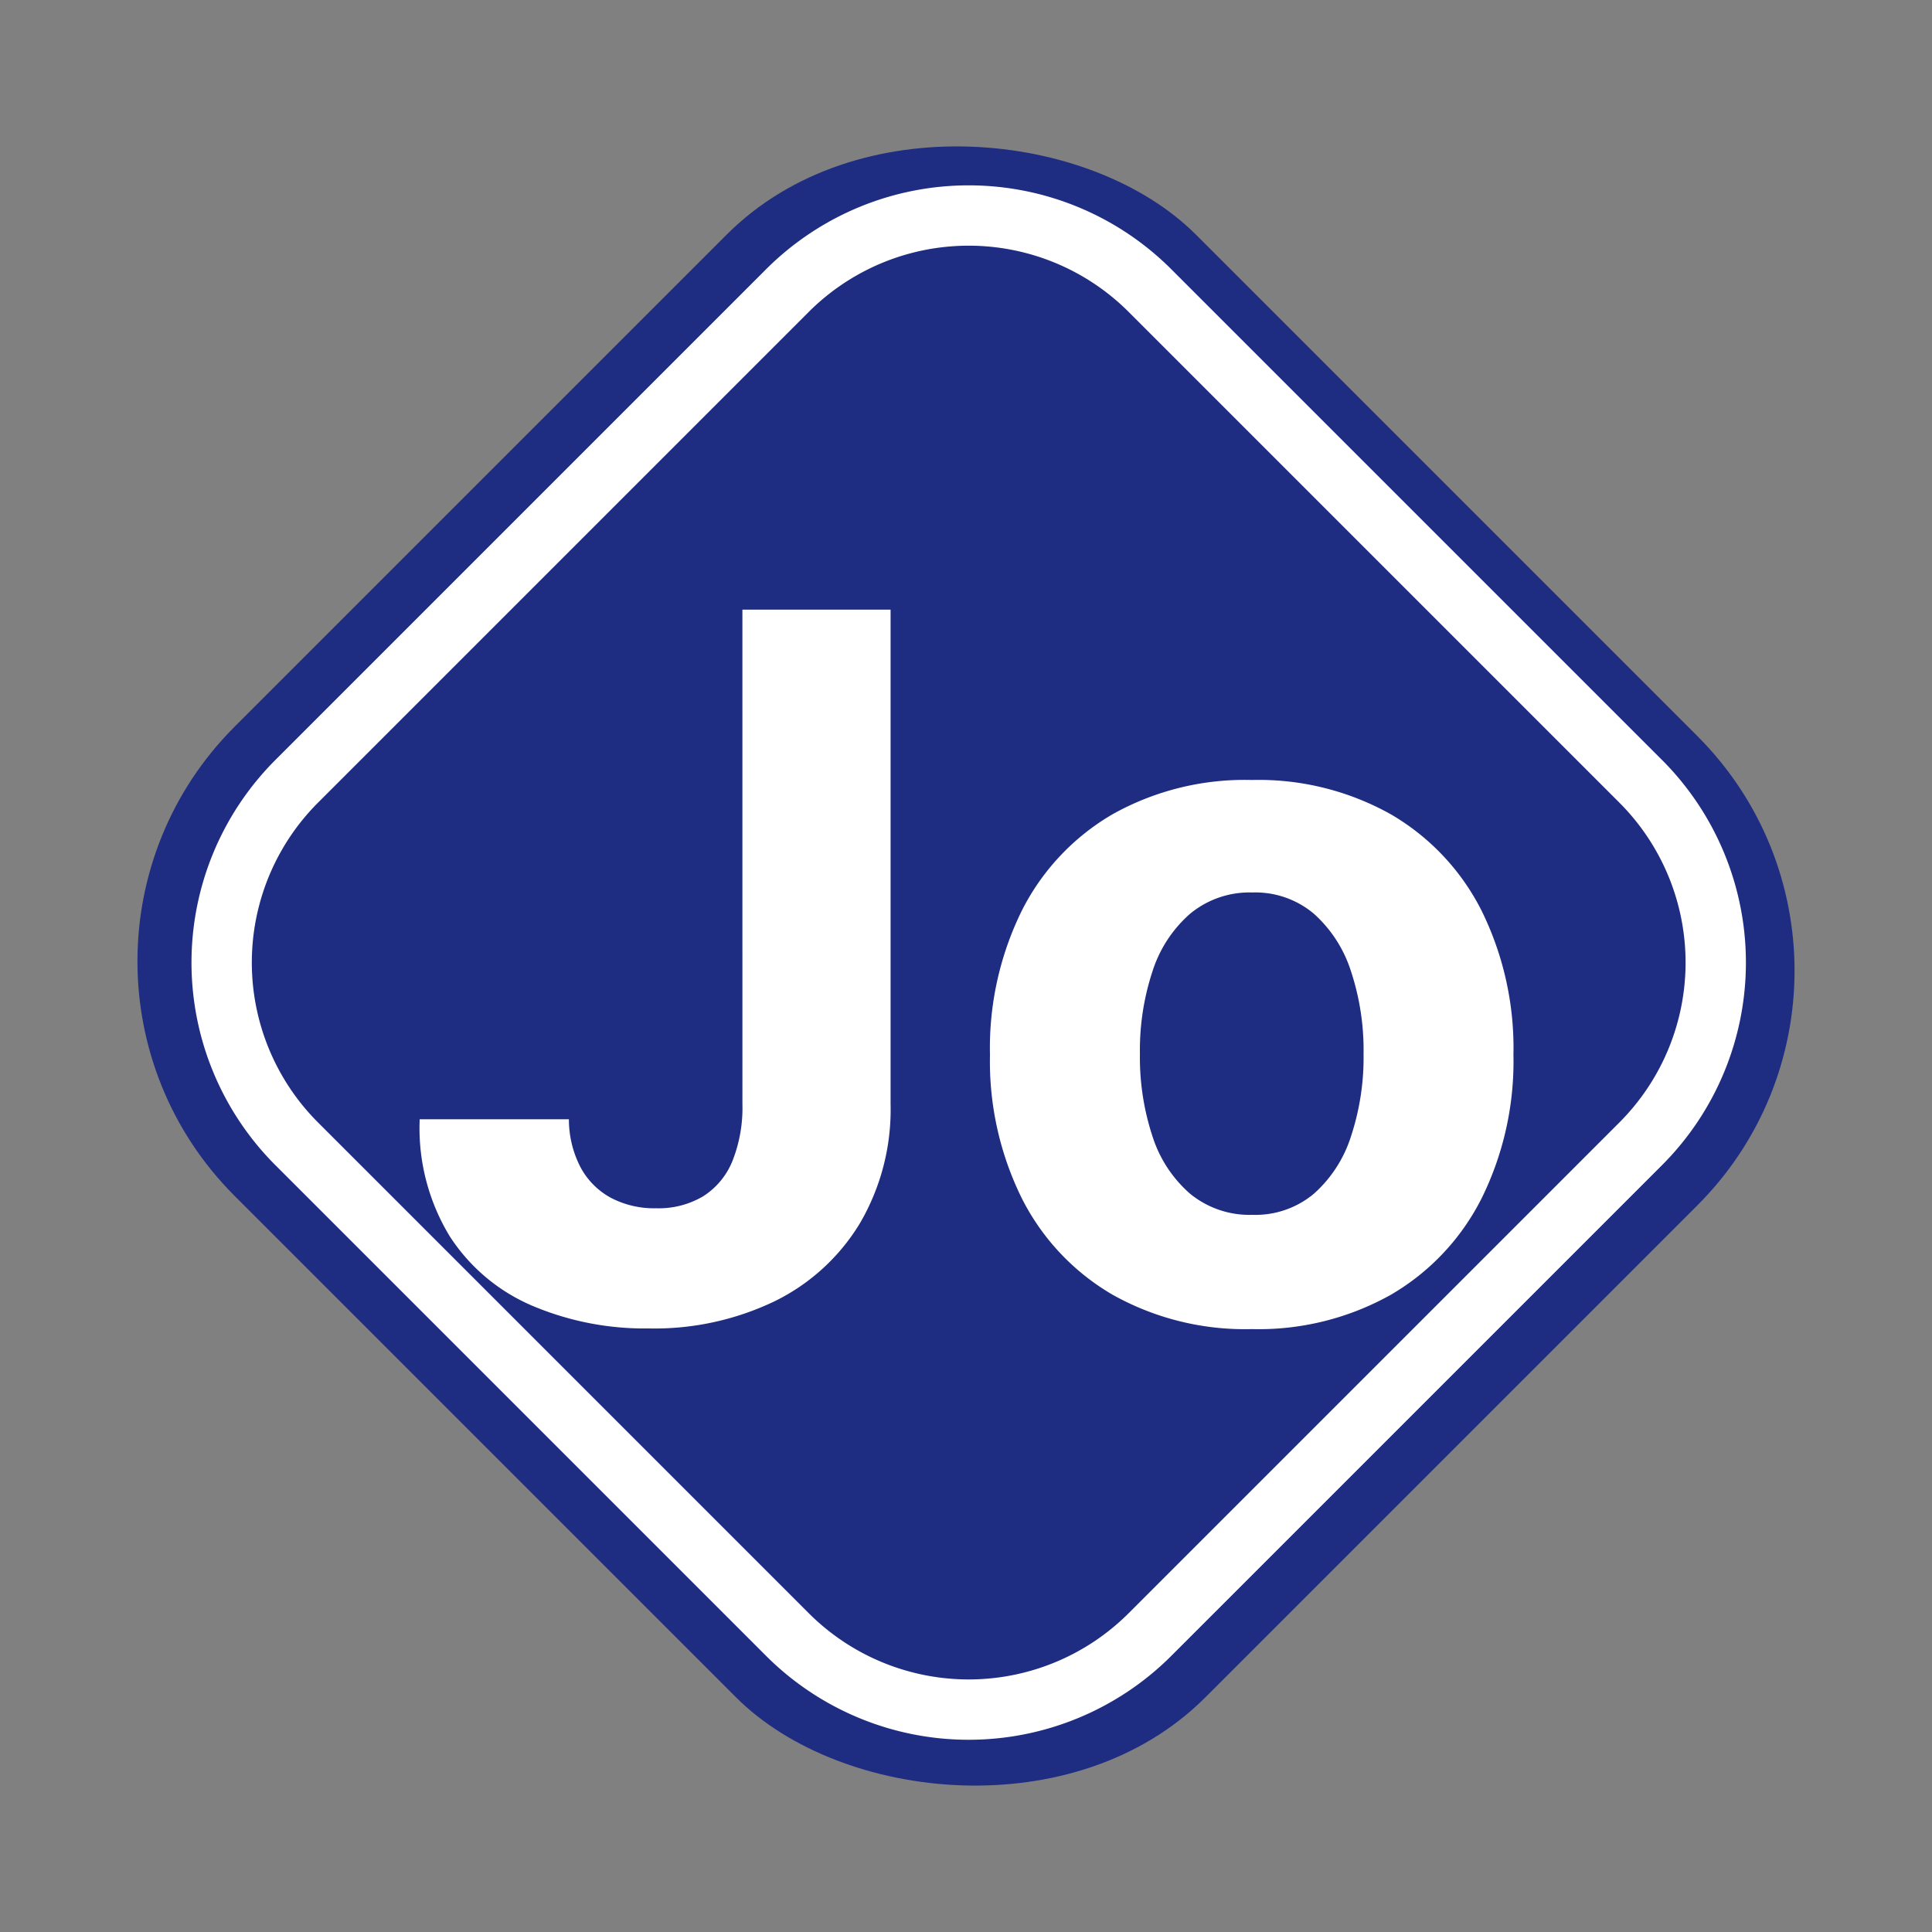 <svg xmlns="http://www.w3.org/2000/svg" width="128.086" height="128.086" viewBox="0 0 128.086 128.086">
  <rect x="0" y="0" width="128.086" height="128.086" fill="#808080" stroke="none"/>
  <rect width="90.129" height="91.012" rx="22" transform="translate(0 63.731) rotate(-45)" fill="#1e2c81"/>
  <g transform="translate(-154.174 -171.582)">
    <path d="M19,4A15,15,0,0,0,4,19V65A15,15,0,0,0,19,80H65A15,15,0,0,0,80,65V19A15,15,0,0,0,65,4H19m0-4H65A19,19,0,0,1,84,19V65A19,19,0,0,1,65,84H19A19,19,0,0,1,0,65V19A19,19,0,0,1,19,0Z" transform="translate(218.396 294.794) rotate(-135)" fill="#fff"/>
    <path d="M23.033-50.909h9.824v32.777a14.936,14.936,0,0,1-2.031,7.9,13.576,13.576,0,0,1-5.635,5.164,18.406,18.406,0,0,1-8.378,1.813,19.1,19.1,0,0,1-7.7-1.5A12.218,12.218,0,0,1,3.638-9.352a13.788,13.788,0,0,1-2-7.77h9.893a6.891,6.891,0,0,0,.769,3.179,4.978,4.978,0,0,0,2,2.02,6.174,6.174,0,0,0,3.018.7,5.781,5.781,0,0,0,3.11-.792,4.977,4.977,0,0,0,1.94-2.33,9.537,9.537,0,0,0,.666-3.787ZM56.8-3.212A17.927,17.927,0,0,1,47.558-5.5a15.435,15.435,0,0,1-6-6.381,20.487,20.487,0,0,1-2.112-9.514,20.592,20.592,0,0,1,2.112-9.56,15.435,15.435,0,0,1,6-6.381A17.927,17.927,0,0,1,56.8-39.616a17.927,17.927,0,0,1,9.239,2.284,15.435,15.435,0,0,1,6,6.381,20.592,20.592,0,0,1,2.112,9.56,20.487,20.487,0,0,1-2.112,9.514,15.435,15.435,0,0,1-6,6.381A17.927,17.927,0,0,1,56.8-3.212Zm.046-7.575a6.046,6.046,0,0,0,4.063-1.389,8.541,8.541,0,0,0,2.467-3.8,16.659,16.659,0,0,0,.838-5.486,16.659,16.659,0,0,0-.838-5.486,8.624,8.624,0,0,0-2.467-3.81,6.015,6.015,0,0,0-4.063-1.4,6.181,6.181,0,0,0-4.12,1.4,8.485,8.485,0,0,0-2.5,3.81,16.659,16.659,0,0,0-.838,5.486,16.659,16.659,0,0,0,.838,5.486,8.4,8.4,0,0,0,2.5,3.8A6.214,6.214,0,0,0,56.843-10.787Z" transform="translate(180.36 262.909)" fill="#fff"/>
  </g>
</svg>
